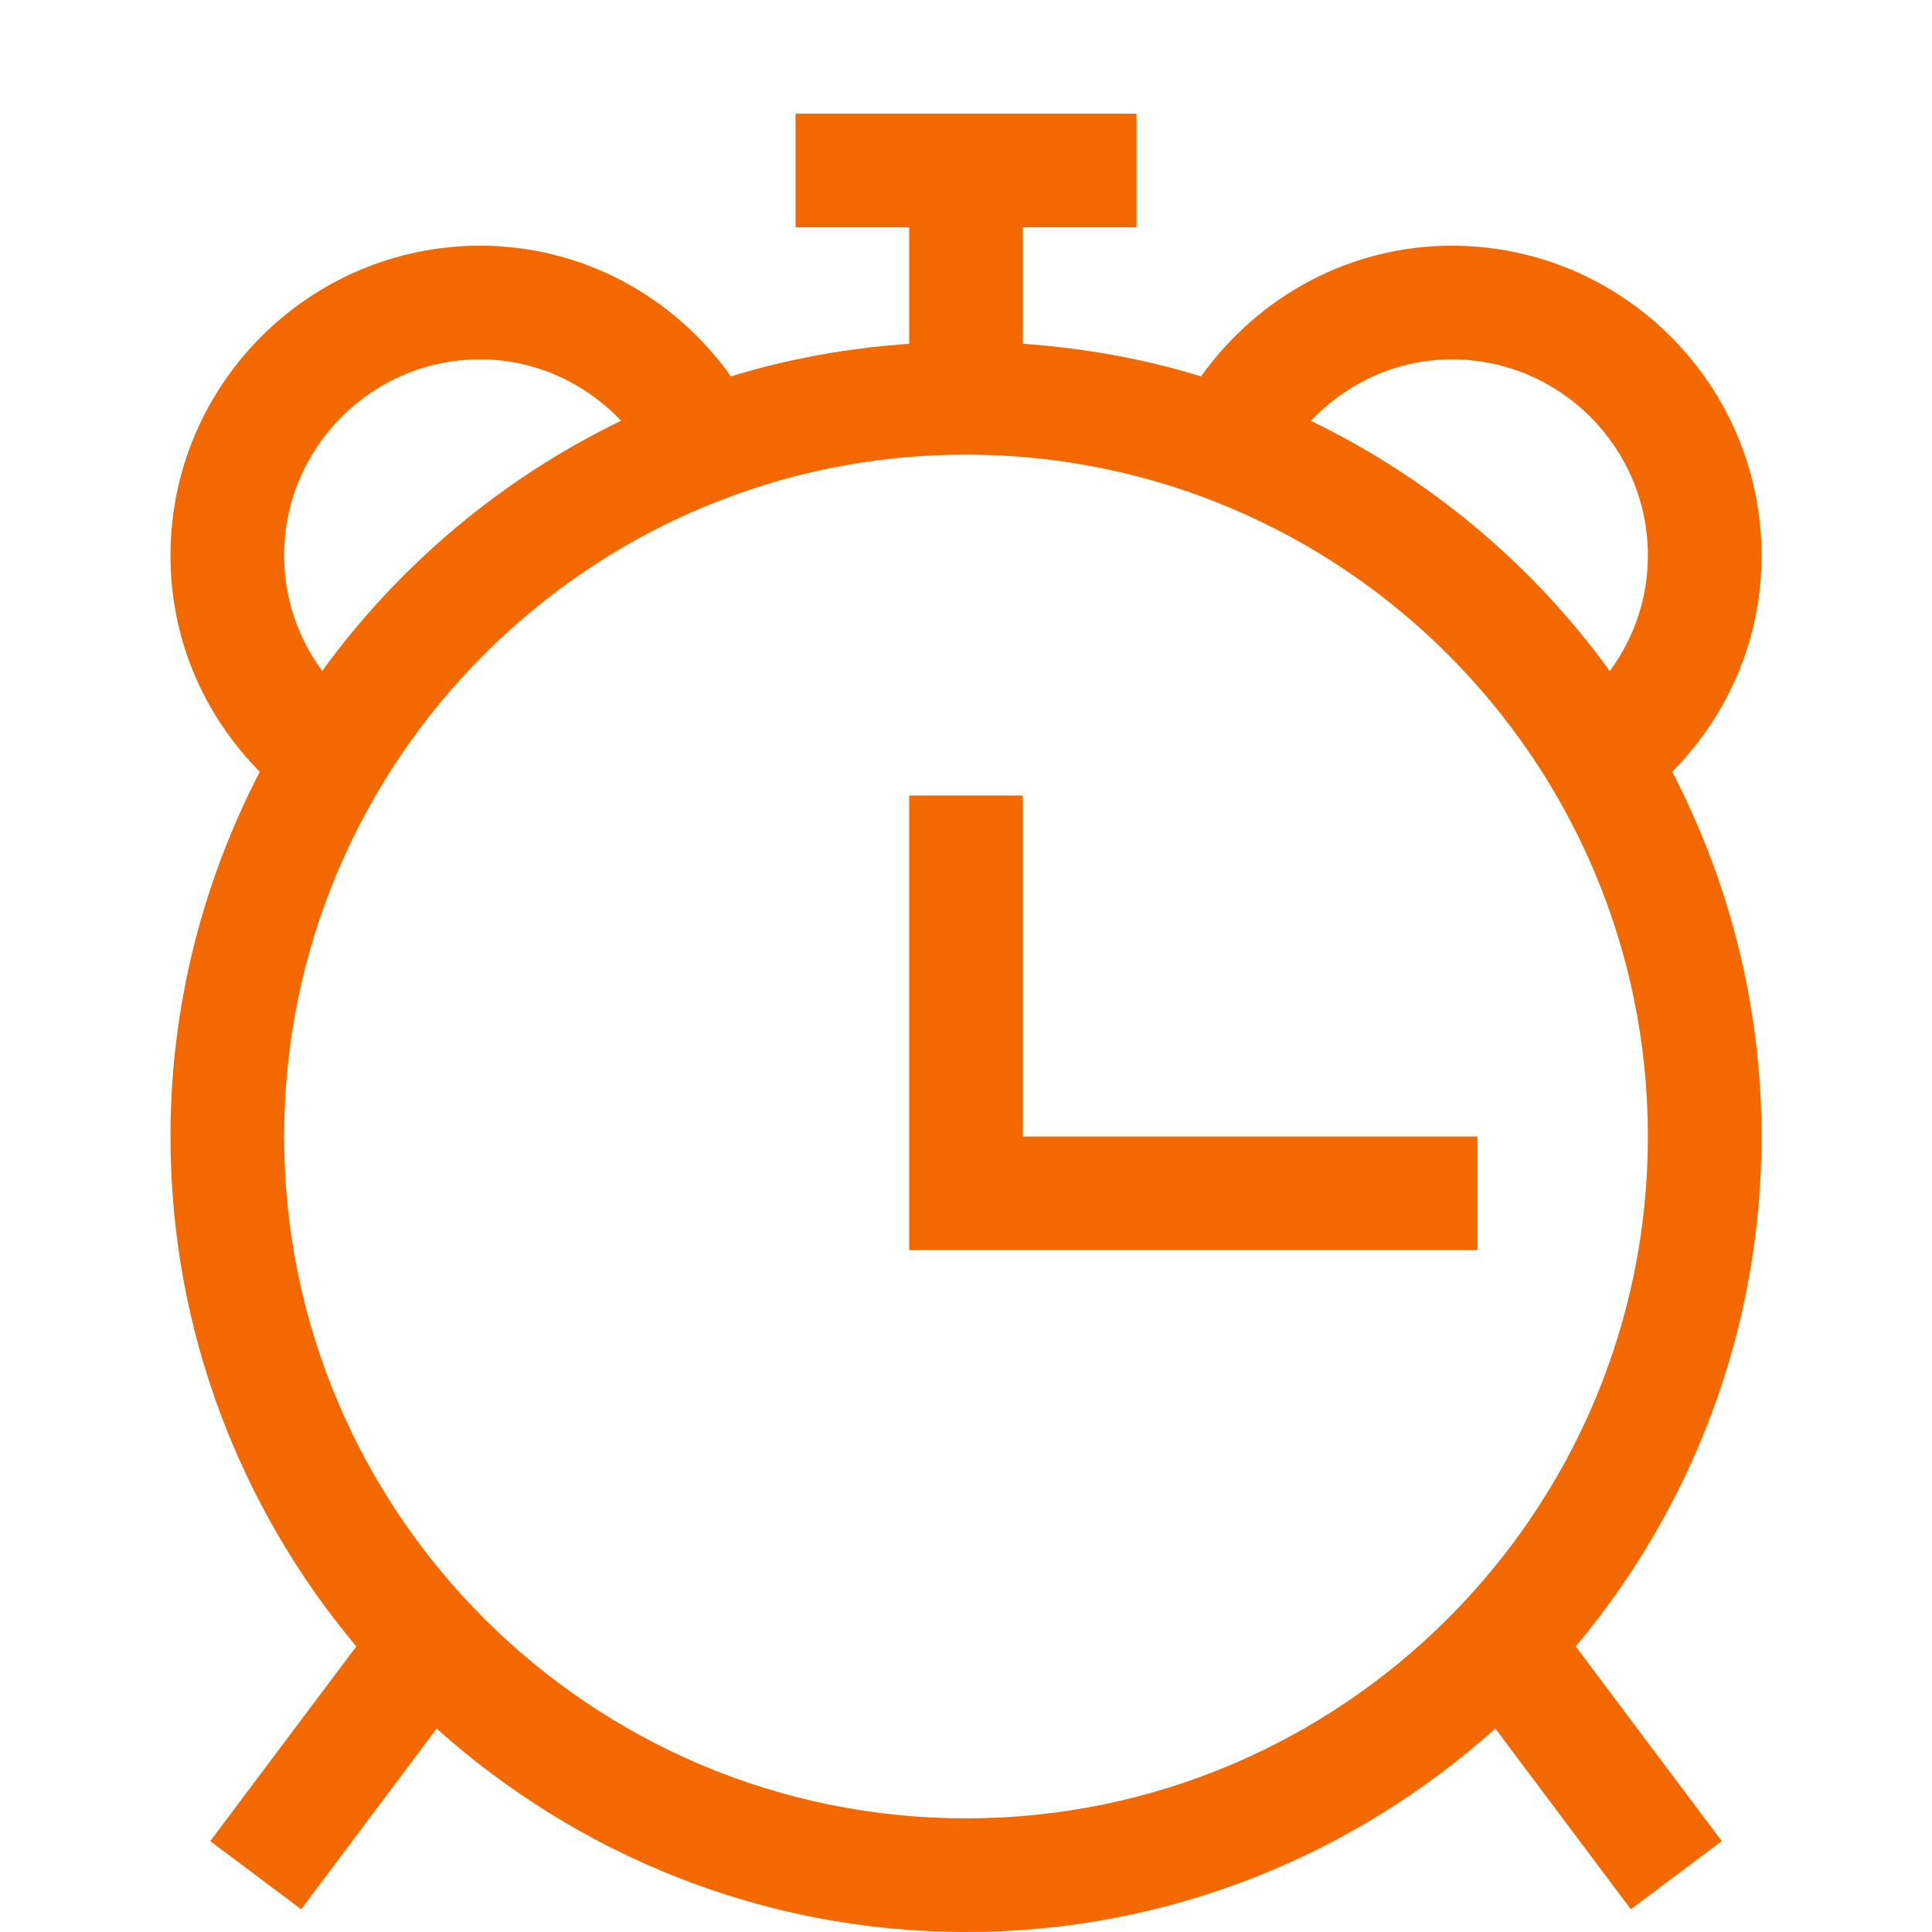 <?xml version="1.0" encoding="utf-8"?>
<!-- Generated by IcoMoon.io -->
<!DOCTYPE svg PUBLIC "-//W3C//DTD SVG 1.1//EN" "http://www.w3.org/Graphics/SVG/1.1/DTD/svg11.dtd">
<svg version="1.1" xmlns="http://www.w3.org/2000/svg" xmlns:xlink="http://www.w3.org/1999/xlink" width="17" height="17" viewBox="0 0 17 17">
<g>
</g>
	<path d="M14.714 6.791c0.504-0.512 0.786-1.181 0.786-1.903 0-1.503-1.223-2.726-2.725-2.726-0.886 0-1.695 0.434-2.207 1.15-0.501-0.155-1.026-0.249-1.568-0.287v-1.025h1v-1h-3v1h1v1.025c-0.542 0.038-1.067 0.132-1.568 0.287-0.512-0.717-1.32-1.15-2.207-1.15-1.502 0-2.725 1.223-2.725 2.726 0 0.723 0.282 1.392 0.786 1.903-0.499 0.962-0.786 2.052-0.786 3.209 0 1.707 0.616 3.271 1.635 4.487l-1.285 1.713 0.8 0.6 1.192-1.59c1.239 1.109 2.868 1.79 4.658 1.79s3.419-0.681 4.658-1.79l1.192 1.59 0.8-0.6-1.285-1.713c1.019-1.216 1.635-2.78 1.635-4.487 0-1.157-0.287-2.247-0.786-3.209zM12.775 3.162c0.951 0 1.725 0.774 1.725 1.726 0 0.373-0.12 0.724-0.335 1.017-0.678-0.936-1.581-1.694-2.63-2.202 0.322-0.339 0.762-0.541 1.24-0.541zM2.5 4.888c0-0.951 0.774-1.726 1.725-1.726 0.478 0 0.918 0.202 1.24 0.54-1.049 0.508-1.951 1.267-2.63 2.202-0.215-0.293-0.335-0.643-0.335-1.016zM8.5 16c-3.309 0-6-2.691-6-6s2.691-6 6-6 6 2.691 6 6-2.691 6-6 6zM9 10h4v1h-5v-4h1v3z" fill="#f36900" />
</svg>

